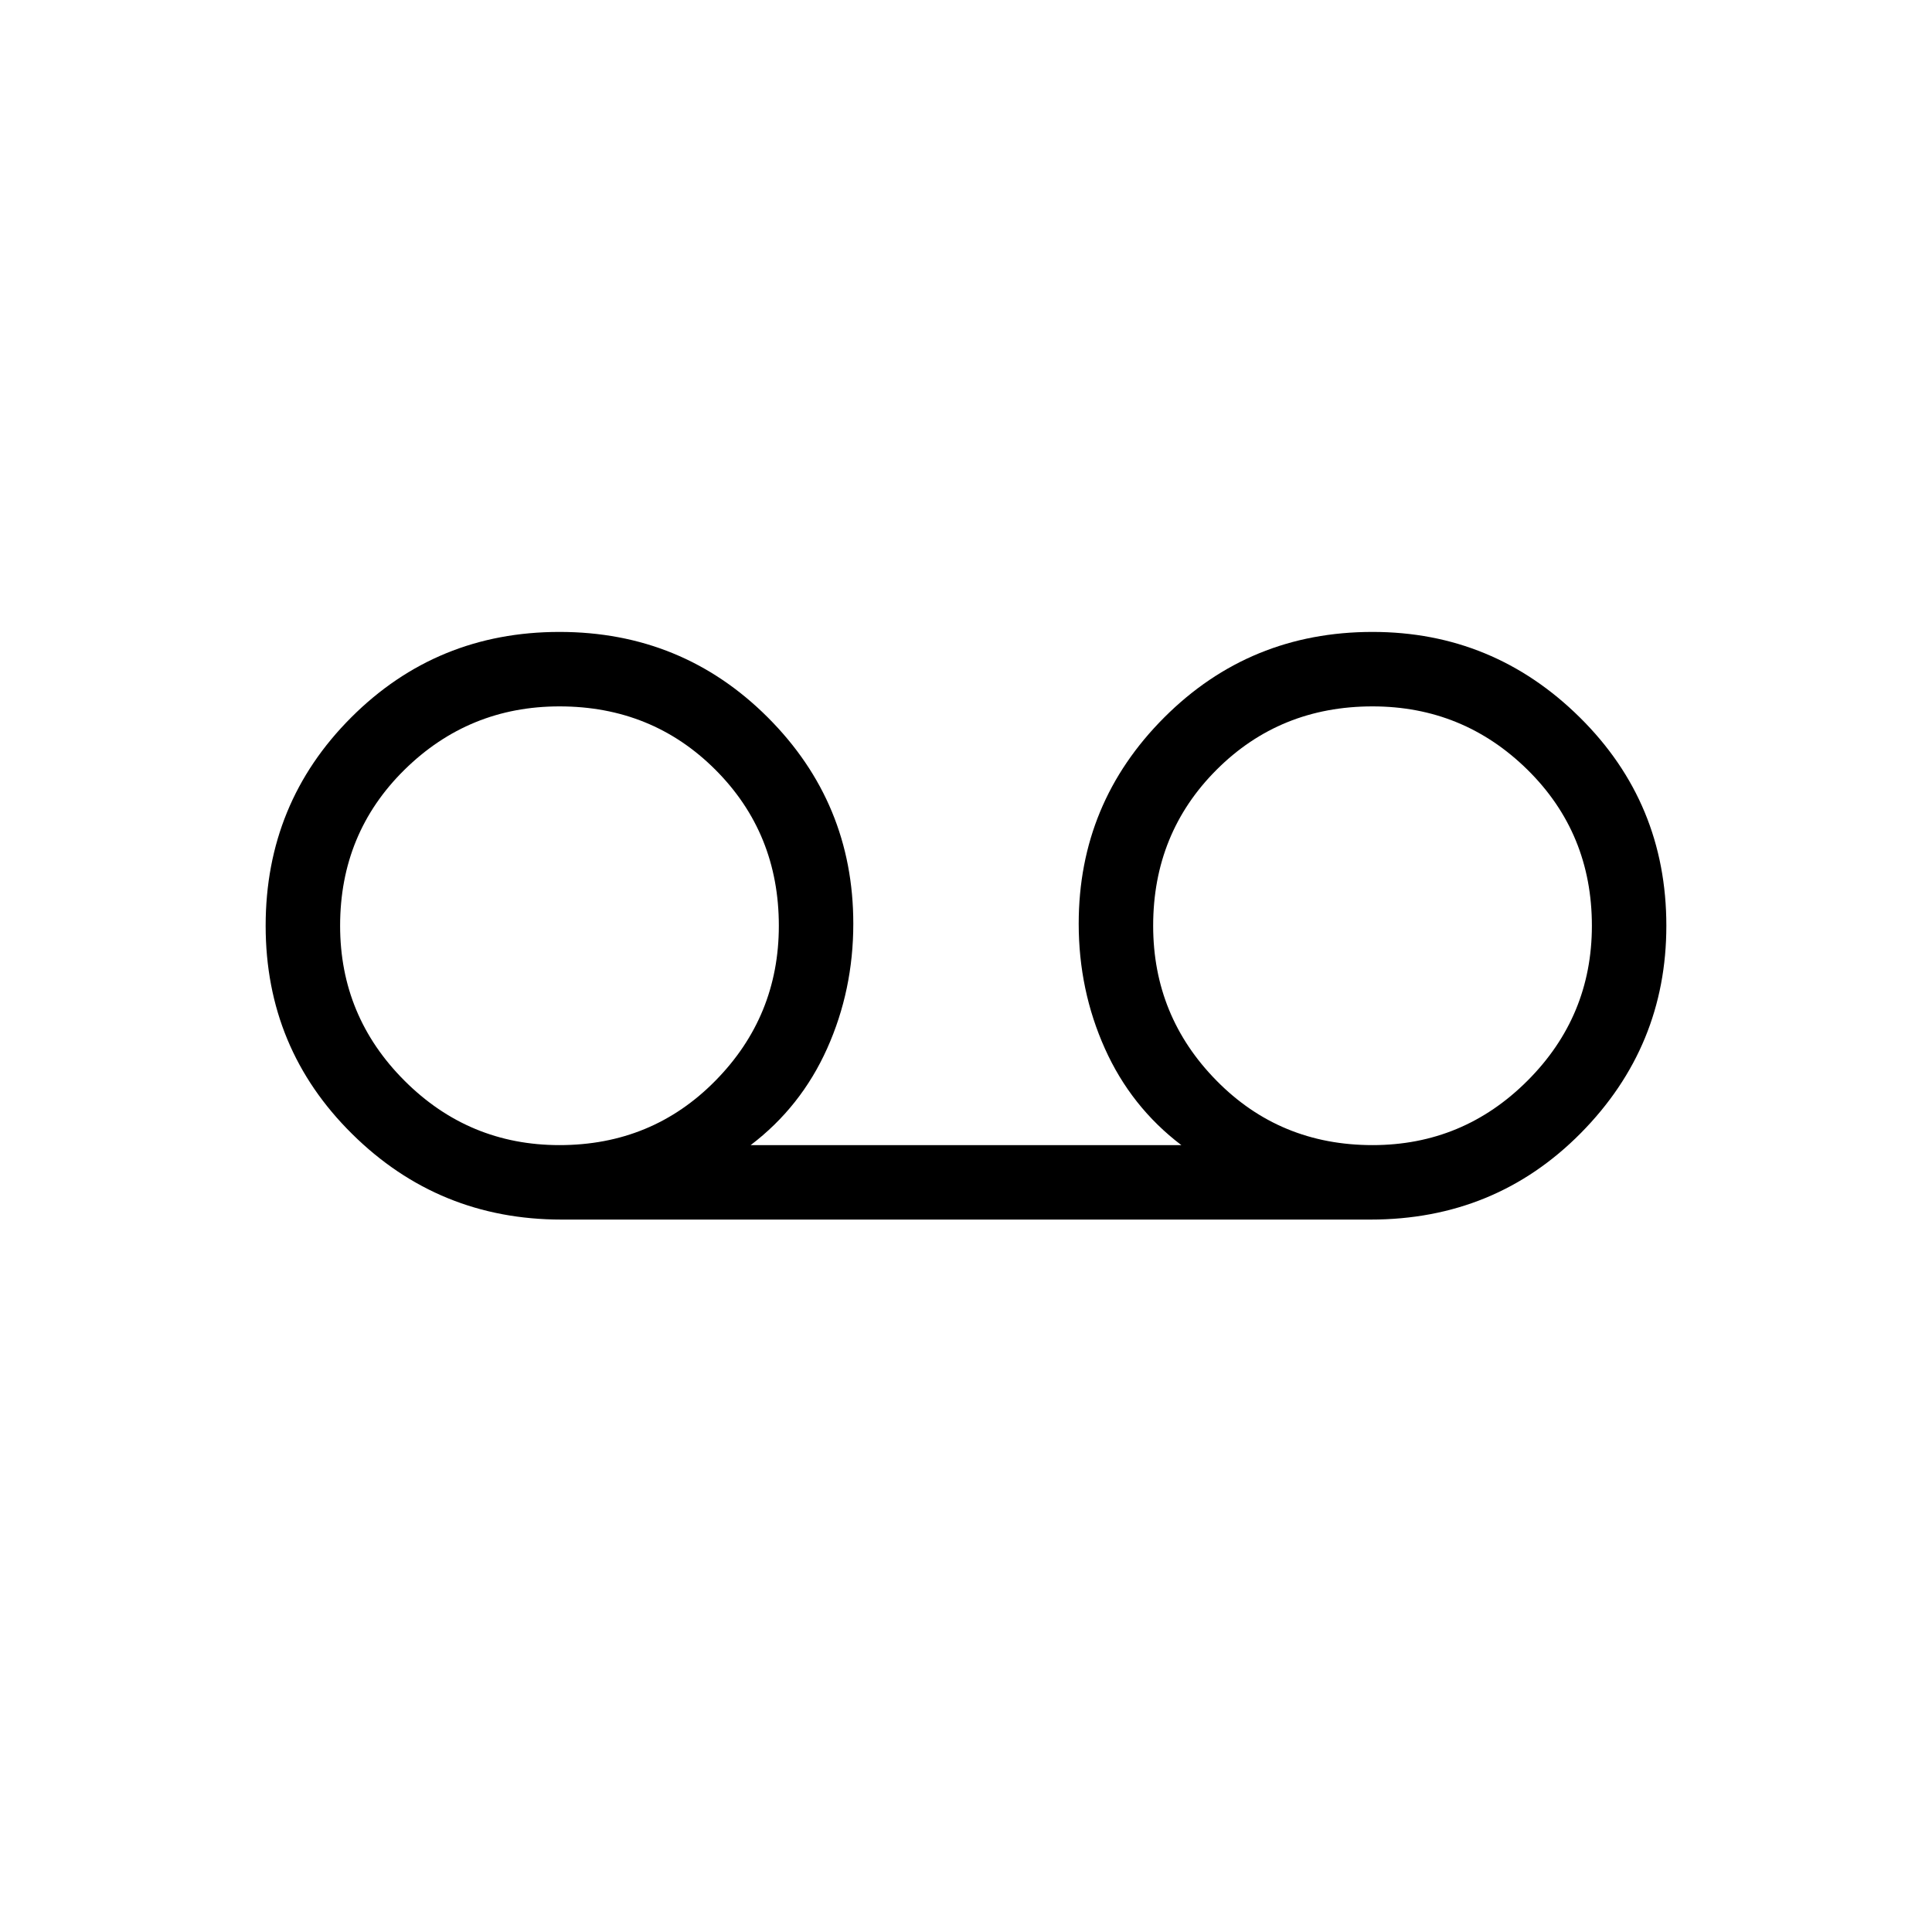 <svg xmlns="http://www.w3.org/2000/svg" height="24" width="24"><path d="M6.975 15.15q-1.525 0-2.6-1.063Q3.3 13.025 3.3 11.5q0-1.525 1.063-2.588Q5.425 7.85 6.95 7.85q1.525 0 2.588 1.062Q10.6 9.975 10.6 11.475q0 .825-.325 1.55-.325.725-.95 1.2h5.35q-.625-.475-.95-1.2-.325-.725-.325-1.55 0-1.5 1.063-2.563Q15.525 7.85 17.05 7.85q1.5 0 2.575 1.062Q20.7 9.975 20.7 11.5q0 1.5-1.062 2.575-1.063 1.075-2.613 1.075Zm-.025-.925q1.15 0 1.937-.8.788-.8.788-1.925 0-1.15-.788-1.938-.787-.787-1.937-.787-1.125 0-1.925.787-.8.788-.8 1.938 0 1.125.8 1.925t1.925.8Zm10.1 0q1.125 0 1.925-.8t.8-1.925q0-1.15-.8-1.938-.8-.787-1.925-.787-1.15 0-1.937.787-.788.788-.788 1.938 0 1.125.788 1.925.787.8 1.937.8Zm-10.1-2.75Zm10.1 0Z"/></svg>